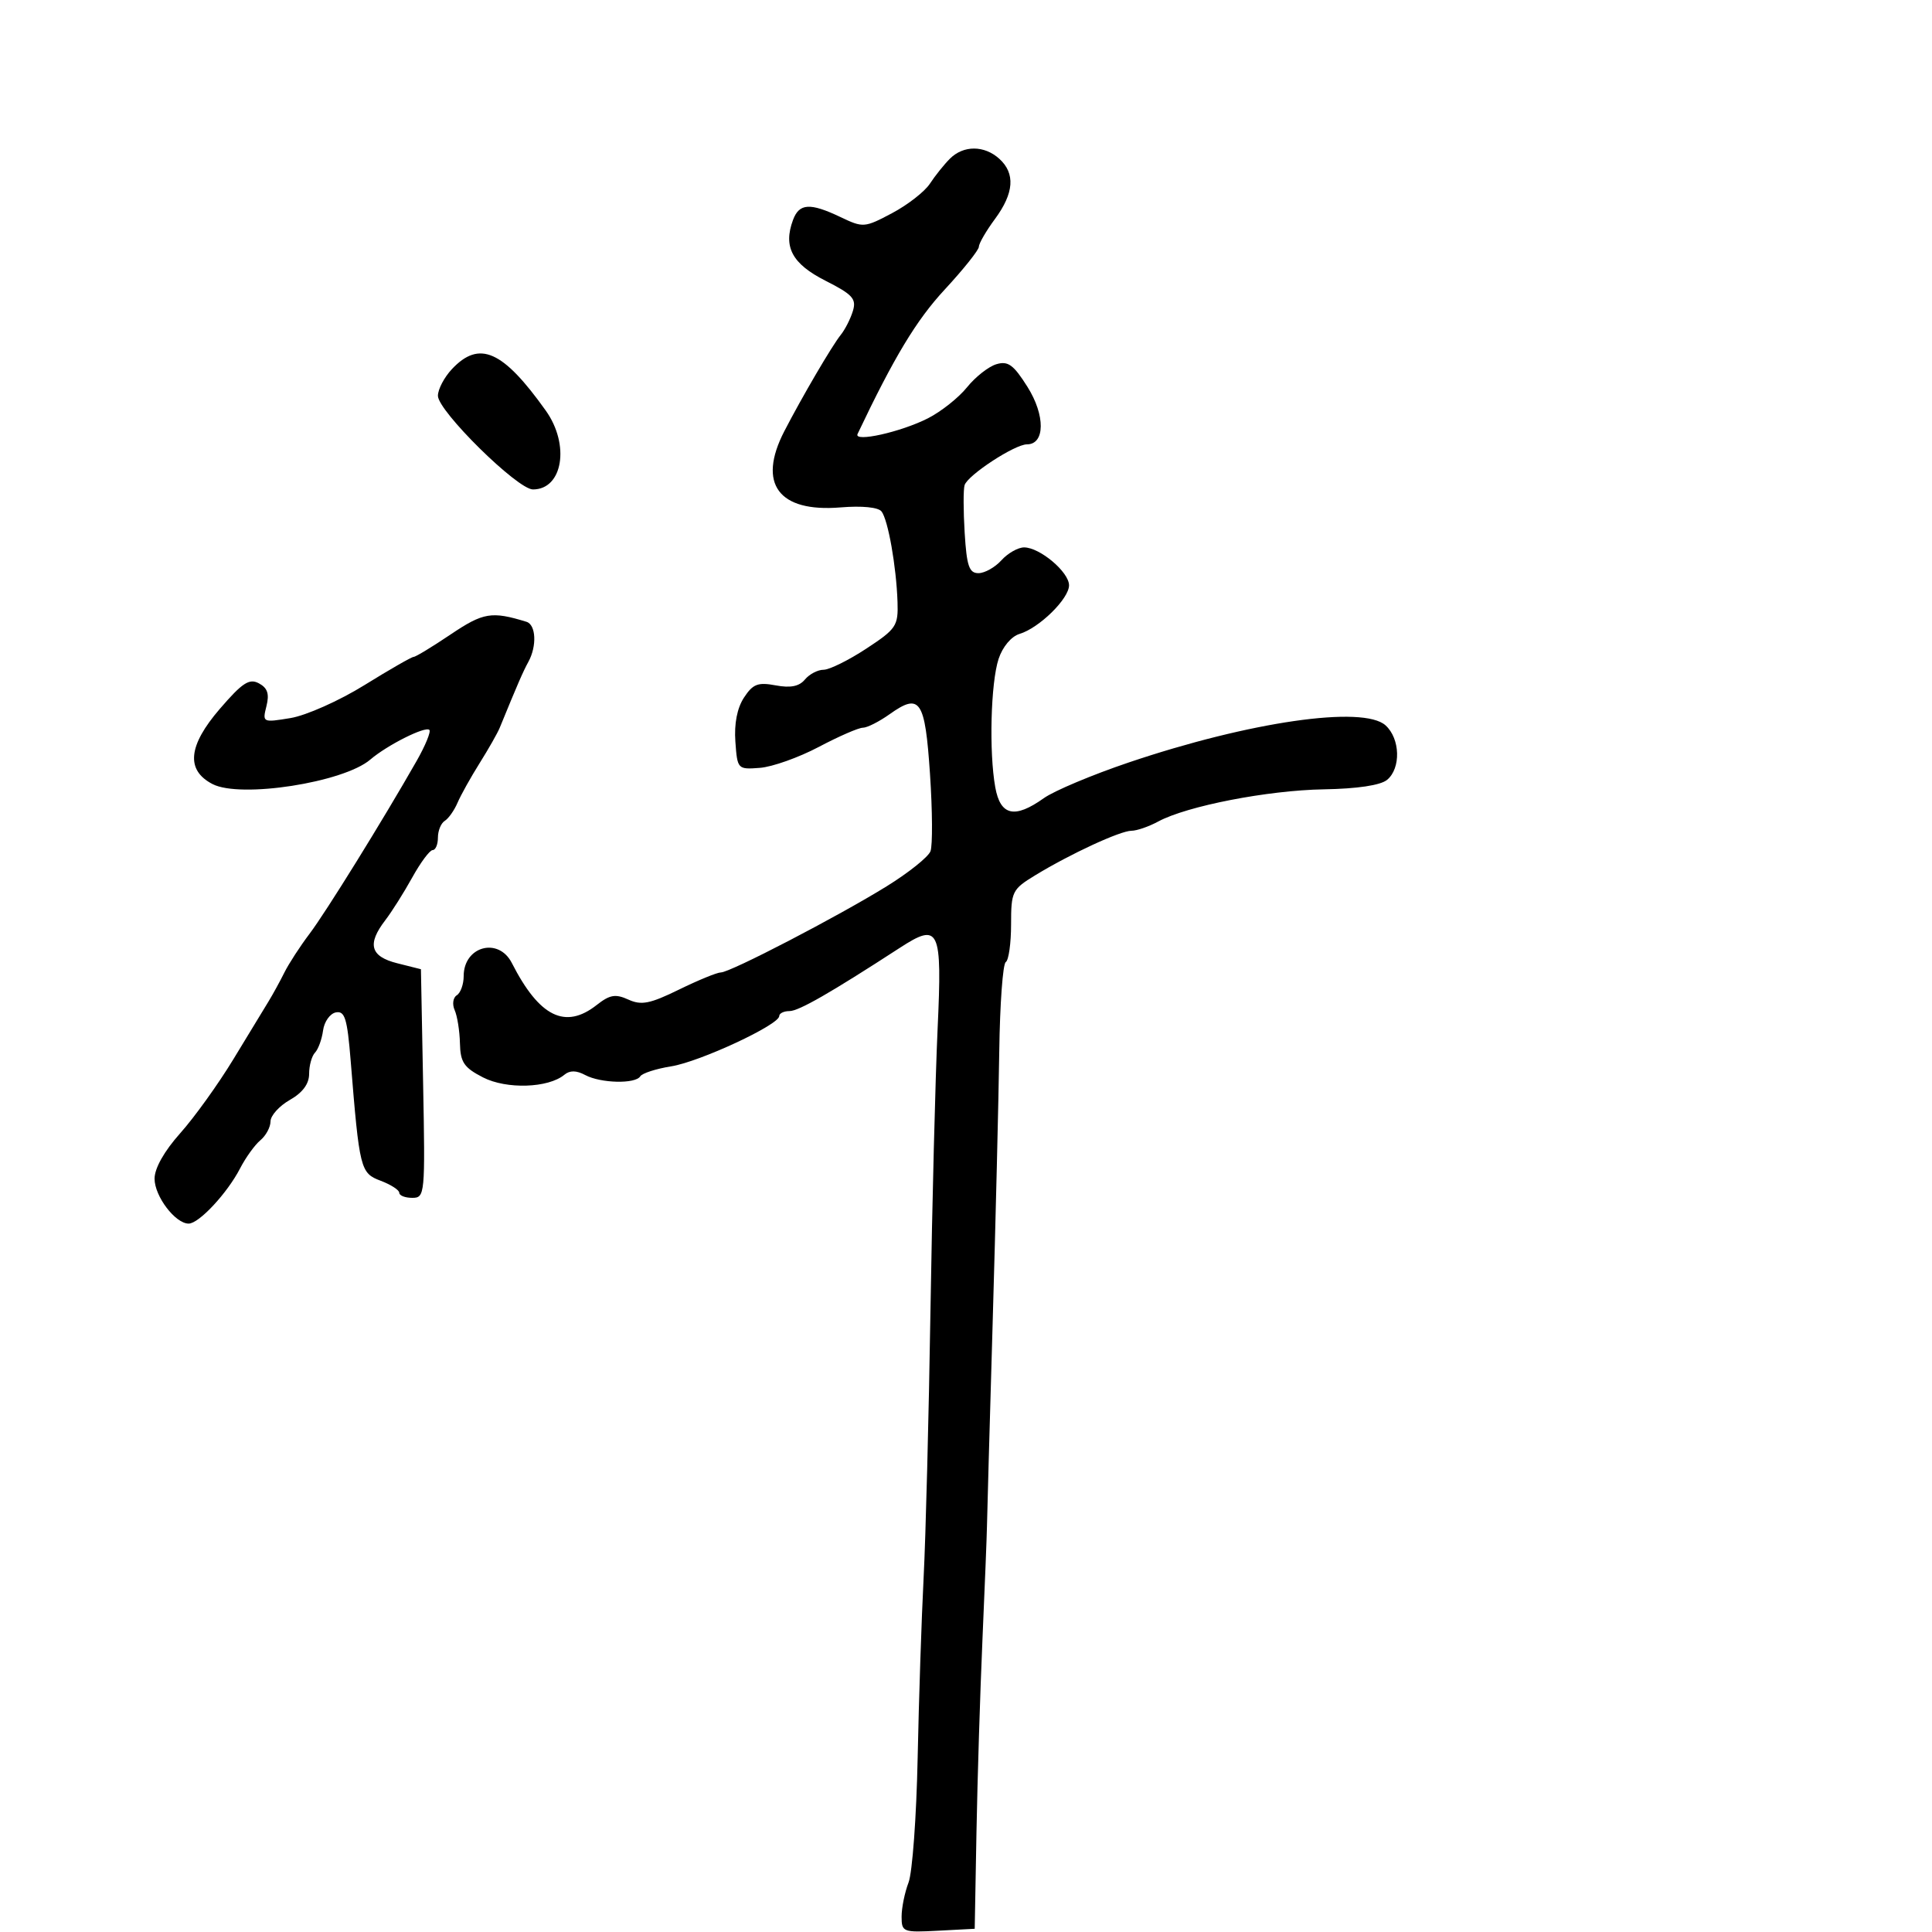<svg xmlns="http://www.w3.org/2000/svg" width="300" height="300" viewBox="0 0 300 300" version="1.1">
	<path d="M 147.503 24.640 C 146.600 25.542, 145.202 27.289, 144.394 28.521 C 143.587 29.753, 140.946 31.812, 138.526 33.096 C 134.244 35.367, 134.028 35.384, 130.529 33.715 C 125.781 31.451, 124.101 31.552, 123.137 34.159 C 121.590 38.340, 122.993 40.963, 128.179 43.591 C 132.404 45.732, 133.011 46.403, 132.435 48.294 C 132.066 49.507, 131.218 51.175, 130.551 52 C 129.205 53.666, 124.545 61.620, 121.787 66.961 C 117.576 75.117, 120.881 79.589, 130.528 78.789 C 133.833 78.515, 136.371 78.766, 136.881 79.416 C 137.900 80.717, 139.183 87.972, 139.367 93.475 C 139.491 97.191, 139.176 97.662, 134.511 100.725 C 131.768 102.526, 128.785 104, 127.884 104 C 126.982 104, 125.677 104.684, 124.984 105.519 C 124.098 106.587, 122.749 106.856, 120.447 106.424 C 117.690 105.907, 116.910 106.208, 115.524 108.323 C 114.463 109.943, 113.988 112.377, 114.189 115.168 C 114.497 119.452, 114.539 119.497, 118 119.232 C 119.925 119.084, 124.038 117.622, 127.140 115.982 C 130.242 114.342, 133.322 113, 133.986 113 C 134.649 113, 136.514 112.058, 138.131 110.907 C 142.875 107.529, 143.637 108.656, 144.410 120.196 C 144.792 125.898, 144.825 131.292, 144.484 132.182 C 144.142 133.072, 141.081 135.521, 137.681 137.624 C 130.092 142.319, 113.381 151, 111.934 151 C 111.351 151, 108.428 152.198, 105.439 153.661 C 100.922 155.873, 99.592 156.135, 97.570 155.214 C 95.571 154.303, 94.694 154.453, 92.660 156.052 C 87.770 159.899, 83.743 157.907, 79.475 149.530 C 77.404 145.465, 72 146.935, 72 151.563 C 72 152.839, 71.519 154.179, 70.932 154.542 C 70.344 154.905, 70.195 155.944, 70.600 156.851 C 71.006 157.758, 71.374 160.075, 71.419 162 C 71.487 164.955, 72.045 165.780, 75 167.297 C 78.655 169.173, 85.136 168.962, 87.636 166.887 C 88.483 166.184, 89.501 166.198, 90.870 166.931 C 93.274 168.217, 98.670 168.344, 99.419 167.131 C 99.714 166.654, 101.878 165.955, 104.228 165.580 C 108.664 164.870, 121 159.129, 121 157.774 C 121 157.348, 121.718 157, 122.596 157 C 124.025 157, 128.905 154.202, 139.703 147.193 C 145.871 143.189, 146.311 144.129, 145.591 159.762 C 145.242 167.318, 144.744 187, 144.483 203.500 C 144.222 220, 143.743 238.675, 143.418 245 C 143.094 251.325, 142.677 263.925, 142.492 273 C 142.308 282.075, 141.671 290.767, 141.078 292.315 C 140.485 293.863, 140 296.248, 140 297.615 C 140 300.005, 140.217 300.088, 145.676 299.800 L 151.353 299.500 151.626 284.500 C 151.776 276.250, 152.196 262.750, 152.559 254.500 C 152.922 246.250, 153.235 238.375, 153.255 237 C 153.275 235.625, 153.672 221.450, 154.137 205.500 C 154.602 189.550, 155.065 170.516, 155.166 163.201 C 155.266 155.887, 155.720 149.673, 156.174 149.392 C 156.628 149.112, 157 146.478, 157 143.540 C 157 138.440, 157.170 138.094, 160.750 135.912 C 166.193 132.594, 173.964 129, 175.695 129 C 176.518 129, 178.386 128.354, 179.846 127.565 C 184.299 125.157, 196.857 122.715, 205.546 122.568 C 210.761 122.480, 214.368 121.939, 215.389 121.092 C 217.559 119.291, 217.428 114.698, 215.148 112.634 C 211.687 109.502, 194.014 112.057, 175.245 118.404 C 169.605 120.311, 163.685 122.800, 162.090 123.936 C 157.552 127.167, 155.340 126.673, 154.545 122.250 C 153.561 116.770, 153.841 106.013, 155.063 102.309 C 155.682 100.434, 157.035 98.821, 158.312 98.435 C 161.375 97.511, 166 92.969, 166 90.885 C 166 88.827, 161.461 85, 159.020 85 C 158.080 85, 156.495 85.900, 155.500 87 C 154.505 88.100, 152.900 89, 151.934 89 C 150.487 89, 150.110 87.899, 149.794 82.750 C 149.583 79.313, 149.577 75.975, 149.781 75.333 C 150.275 73.772, 157.568 69, 159.460 69 C 162.291 69, 162.329 64.482, 159.535 60.056 C 157.368 56.622, 156.523 56.011, 154.704 56.560 C 153.492 56.926, 151.445 58.538, 150.156 60.141 C 148.867 61.744, 146.146 63.905, 144.109 64.944 C 139.912 67.086, 132.523 68.734, 133.164 67.385 C 138.840 55.437, 142.283 49.728, 146.672 44.987 C 149.603 41.822, 152 38.818, 152 38.311 C 152 37.803, 153.125 35.864, 154.500 34 C 157.463 29.984, 157.682 26.927, 155.171 24.655 C 152.840 22.545, 149.604 22.539, 147.503 24.640 M 70.174 57.314 C 68.978 58.587, 68 60.450, 68 61.454 C 68 63.825, 80.350 76, 82.755 76 C 87.394 76, 88.525 69.059, 84.750 63.761 C 78.078 54.399, 74.430 52.785, 70.174 57.314 M 69.993 98.504 C 67.136 100.427, 64.545 102, 64.233 102 C 63.922 102, 60.480 103.975, 56.584 106.389 C 52.677 108.810, 47.533 111.102, 45.114 111.500 C 40.777 112.214, 40.735 112.193, 41.373 109.651 C 41.850 107.748, 41.546 106.827, 40.202 106.108 C 38.708 105.308, 37.631 106.012, 34.128 110.079 C 29.200 115.800, 28.834 119.590, 33 121.750 C 37.329 123.995, 53.341 121.510, 57.500 117.947 C 60.127 115.697, 66.054 112.720, 66.673 113.340 C 66.941 113.608, 66.049 115.779, 64.691 118.164 C 59.449 127.367, 50.596 141.656, 48.063 145 C 46.605 146.925, 44.852 149.625, 44.166 151 C 43.481 152.375, 42.371 154.400, 41.700 155.500 C 41.029 156.600, 38.565 160.650, 36.225 164.500 C 33.885 168.350, 30.178 173.509, 27.986 175.964 C 25.507 178.740, 24 181.409, 24 183.025 C 24 185.754, 27.221 190, 29.292 190 C 30.894 190, 35.287 185.285, 37.281 181.427 C 38.154 179.737, 39.573 177.770, 40.434 177.055 C 41.295 176.340, 42.003 175.023, 42.006 174.128 C 42.010 173.232, 43.360 171.733, 45.006 170.797 C 46.997 169.664, 48 168.307, 48 166.747 C 48 165.456, 48.412 163.972, 48.915 163.450 C 49.419 162.927, 49.981 161.380, 50.165 160.010 C 50.349 158.641, 51.247 157.378, 52.159 157.204 C 53.549 156.940, 53.922 158.156, 54.451 164.694 C 55.820 181.615, 55.956 182.157, 59.112 183.348 C 60.700 183.948, 62 184.790, 62 185.219 C 62 185.649, 62.909 186, 64.020 186 C 65.984 186, 66.031 185.504, 65.701 168.250 L 65.362 150.500 61.681 149.574 C 57.500 148.522, 56.972 146.609, 59.832 142.885 C 60.839 141.573, 62.722 138.588, 64.016 136.250 C 65.310 133.912, 66.735 132, 67.184 132 C 67.633 132, 68 131.127, 68 130.059 C 68 128.991, 68.478 127.823, 69.062 127.462 C 69.646 127.101, 70.538 125.837, 71.044 124.653 C 71.551 123.469, 73.095 120.700, 74.476 118.500 C 75.857 116.300, 77.263 113.825, 77.600 113 C 80.376 106.216, 81.219 104.277, 82.048 102.764 C 83.390 100.316, 83.231 97.008, 81.750 96.552 C 76.344 94.887, 75.050 95.102, 69.993 98.504" stroke="none" fill="black" fill-rule="evenodd"/>
</svg>